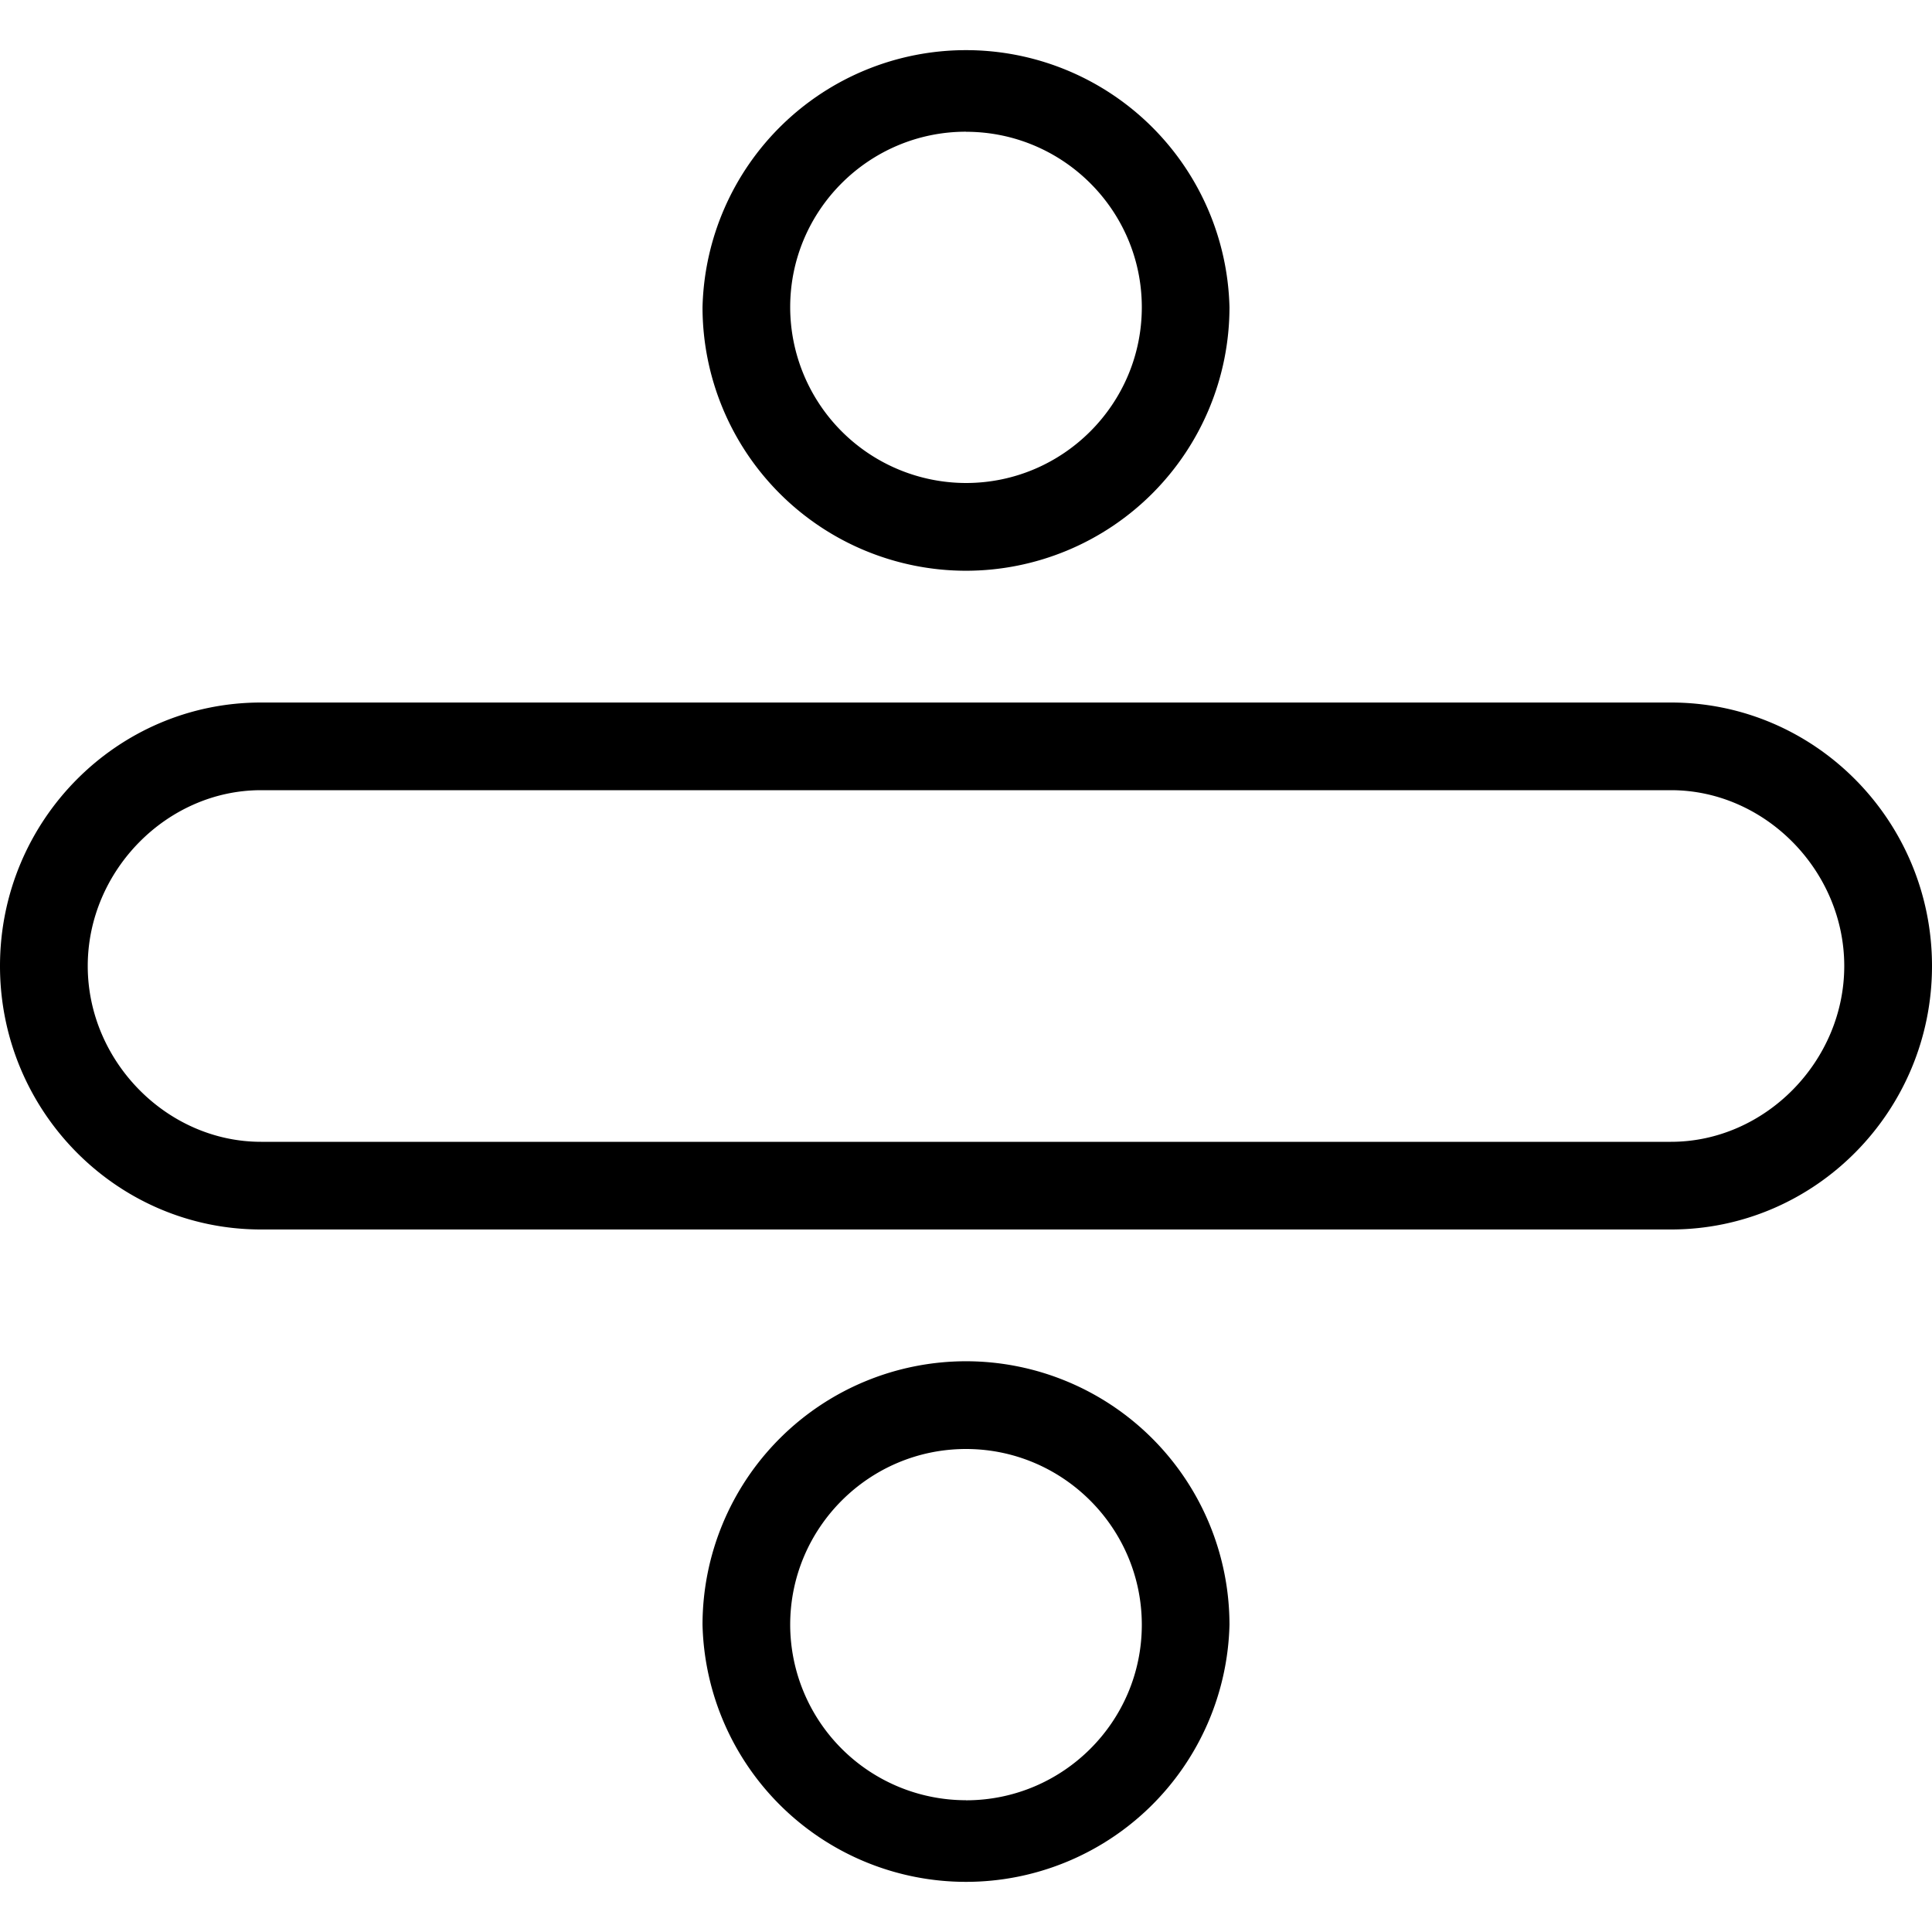 <svg xmlns="http://www.w3.org/2000/svg" width="32" height="32" viewBox="0 0 24 24">
    <path d="M20.758 8.727H3.242C1.453 8.727 0 10.195 0 12c0 1.805 1.453 3.273 3.242 3.273h17.516C22.547 15.273 24 13.805 24 12c0-1.805-1.453-3.273-3.242-3.273zm0 5.457H3.242c-1.168 0-2.152-1-2.152-2.184 0-1.184.984-2.184 2.152-2.184h17.516c1.168 0 2.152 1 2.152 2.184 0 1.184-.984 2.184-2.152 2.184zm0 0M12 7.09a3.275 3.275 0 0 0 3.273-3.274 3.274 3.274 0 0 0-6.546 0A3.275 3.275 0 0 0 12 7.09zm0-5.453c1.203 0 2.184.976 2.184 2.18C14.184 5.02 13.204 6 12 6a2.187 2.187 0 0 1-2.184-2.184c0-1.203.98-2.18 2.184-2.18zm0 0M12 16.91a3.275 3.275 0 0 0-3.273 3.274 3.274 3.274 0 0 0 6.546 0A3.275 3.275 0 0 0 12 16.91zm0 5.453a2.184 2.184 0 0 1-2.184-2.18C9.816 18.98 10.796 18 12 18c1.203 0 2.184.98 2.184 2.184 0 1.203-.98 2.18-2.184 2.18zm0 0"/>
</svg>
